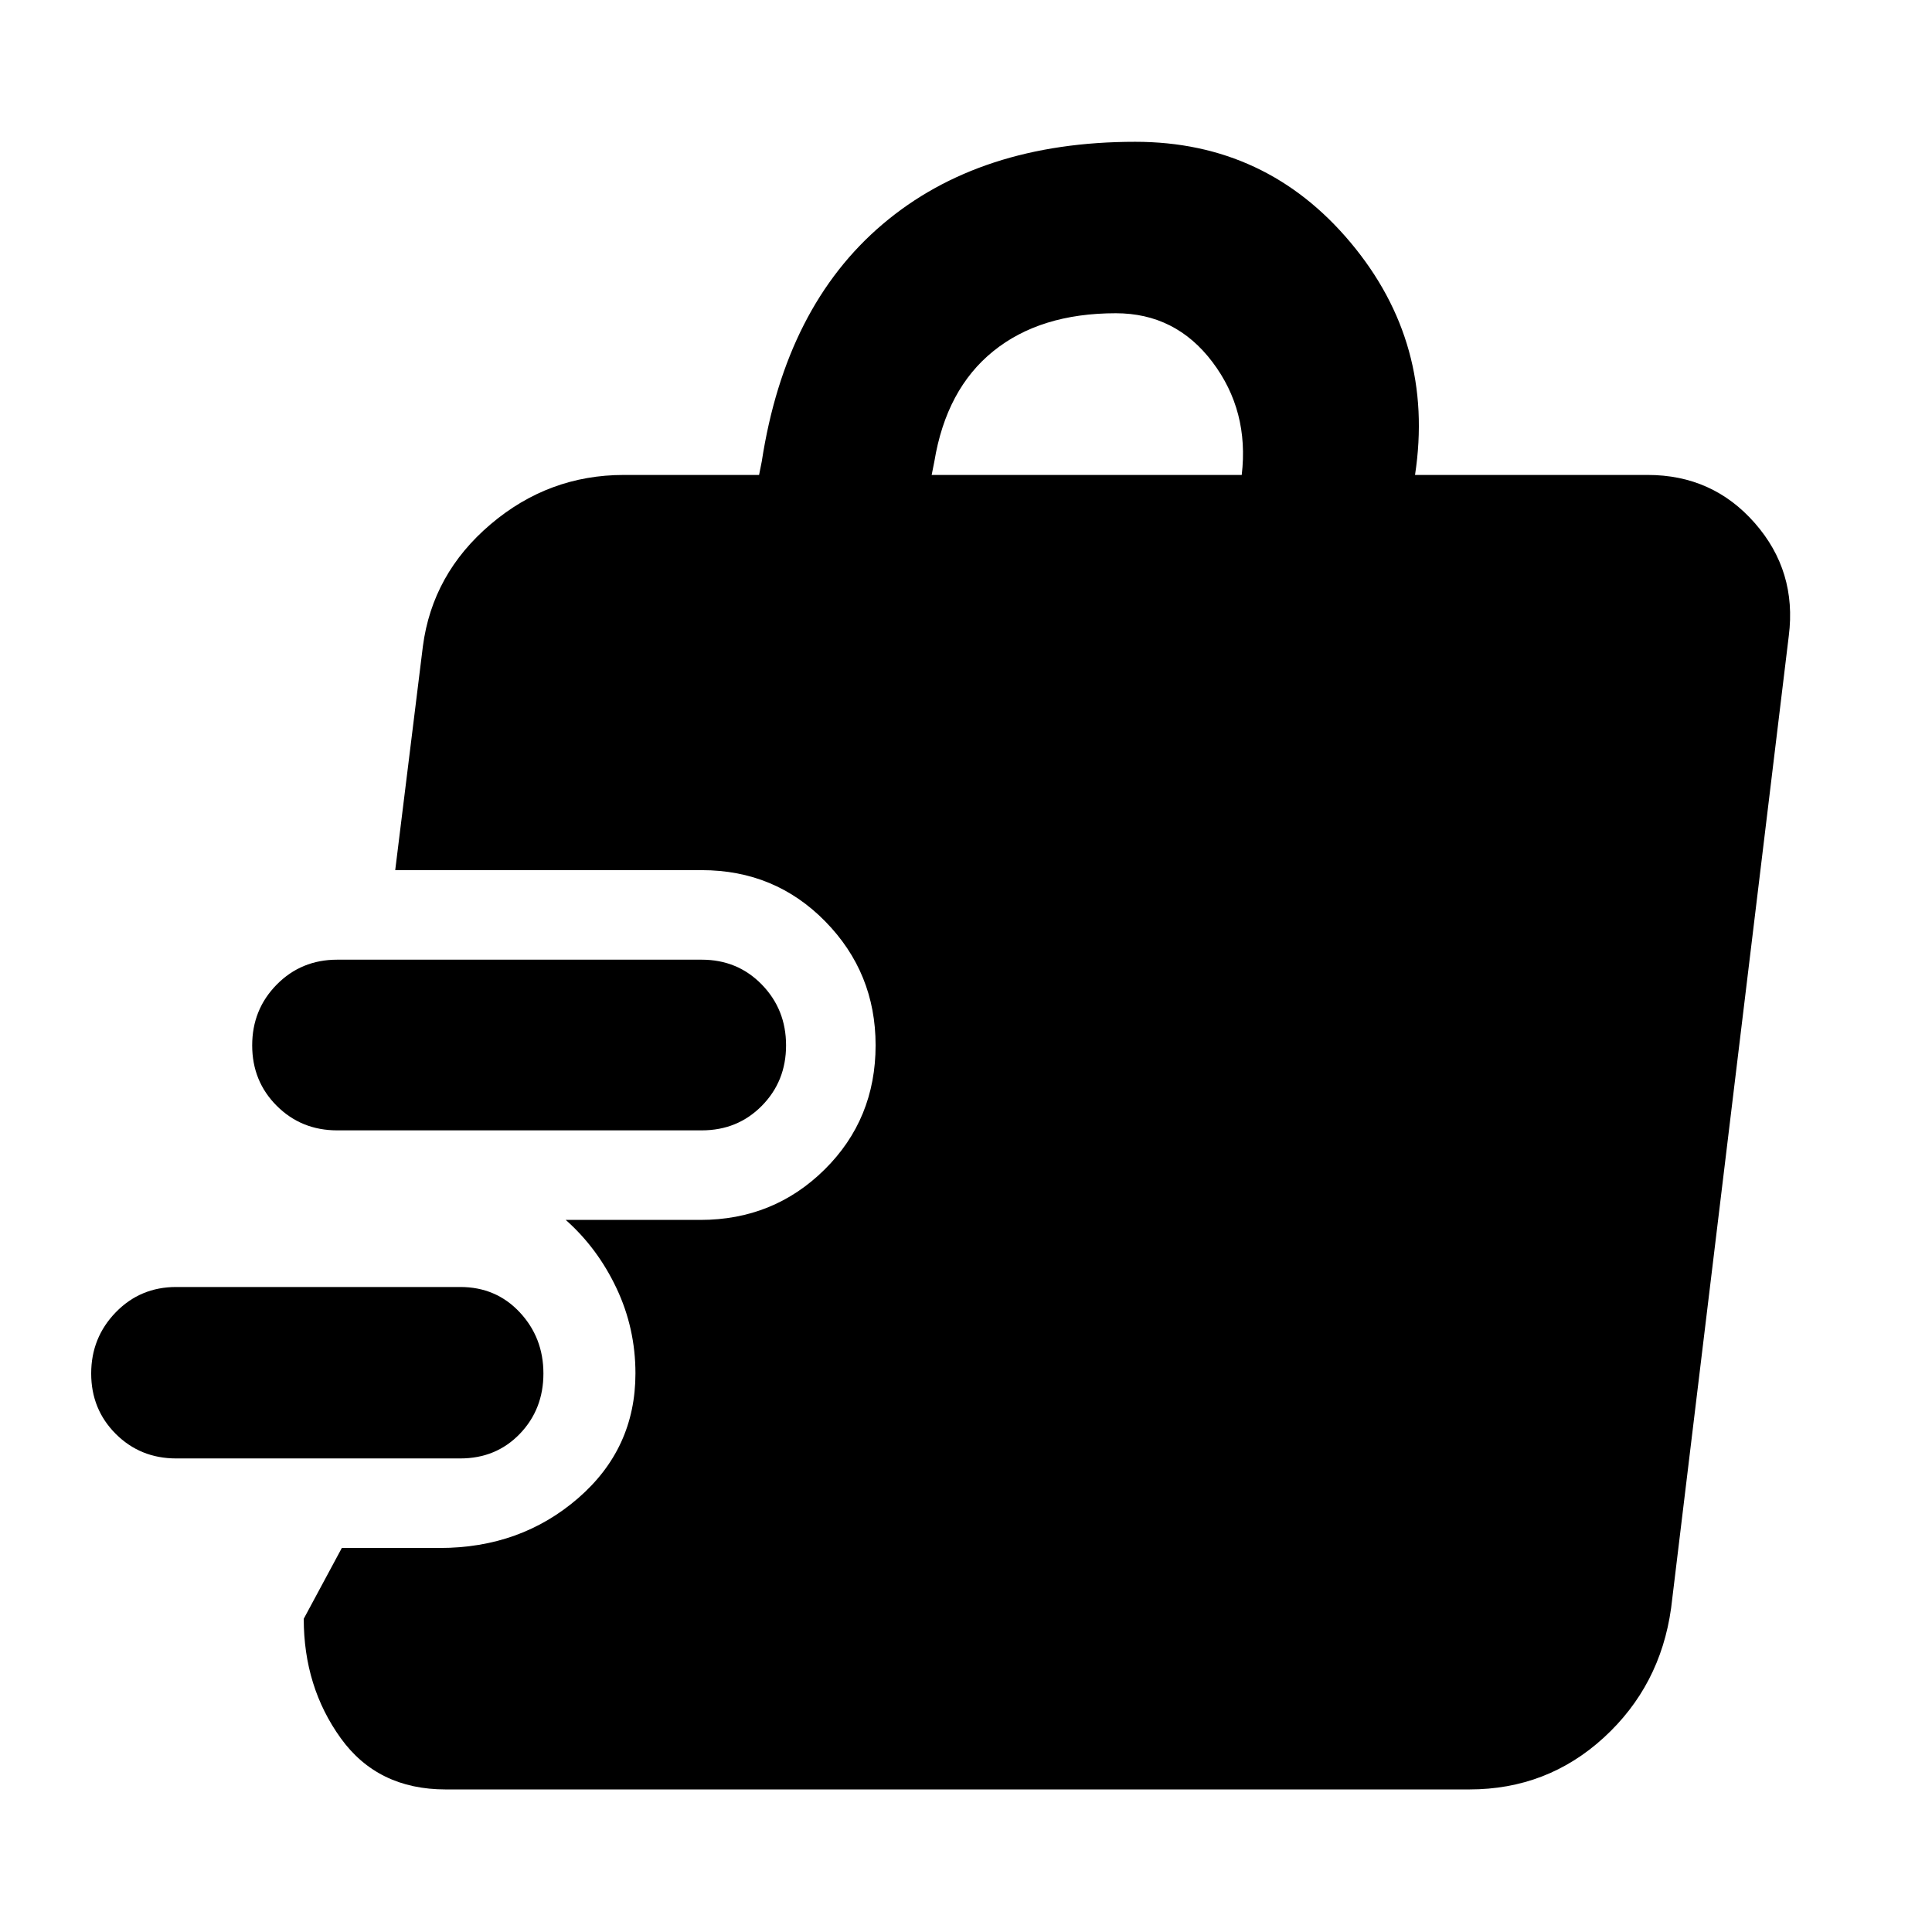 <svg xmlns="http://www.w3.org/2000/svg" height="40" viewBox="0 -960 960 960" width="40"><path d="M228.68-235.31H87.55q-17.83 0-30.04-12.2-12.2-12.21-12.2-30.01t12.2-30.39q12.21-12.59 30.04-12.59h141.13q17.83 0 29.59 12.59 11.75 12.59 11.75 30.39t-11.75 30.01q-11.76 12.2-29.59 12.2Zm120-163.02H167.55q-17.83 0-30.04-12.2-12.2-12.2-12.2-30.04 0-17.83 12.2-30.2 12.21-12.37 30.04-12.37h181.13q17.83 0 29.87 12.37 12.04 12.37 12.04 30.2 0 17.84-12.04 30.04t-29.87 12.2ZM221.43-70.84q-33.79 0-52.14-25.5-18.36-25.5-18.36-59.31l18.92-35.17h48.66q40.18 0 68.71-24.7 28.53-24.69 28.53-62.03 0-22.44-9.42-42.36-9.41-19.92-25.22-33.92h66.9q36.42 0 61.75-25.06 25.32-25.05 25.32-61.75 0-35.99-24.99-61.49t-61.41-25.5h-152.3l13.74-111.18q4.73-36.09 33.61-60.64Q272.61-724 309.97-724h67.21l1.33-6.67q11.85-77.02 60.08-117.94 48.23-40.93 125.5-40.93 65.1 0 107.04 50.11 41.94 50.1 31.99 115.43h115.55q32.3-.02 53.27 23.9 20.97 23.91 16.9 56.03l-58.48 483.16q-5.37 38.64-33.48 64.36-28.11 25.71-66.75 25.71h-508.7ZM462.94-724h154.07q3.75-31.85-14.55-56.1t-48.02-24.25q-37.55 0-60.9 18.87-23.35 18.86-29.27 54.81l-1.33 6.67Z"/></svg>
